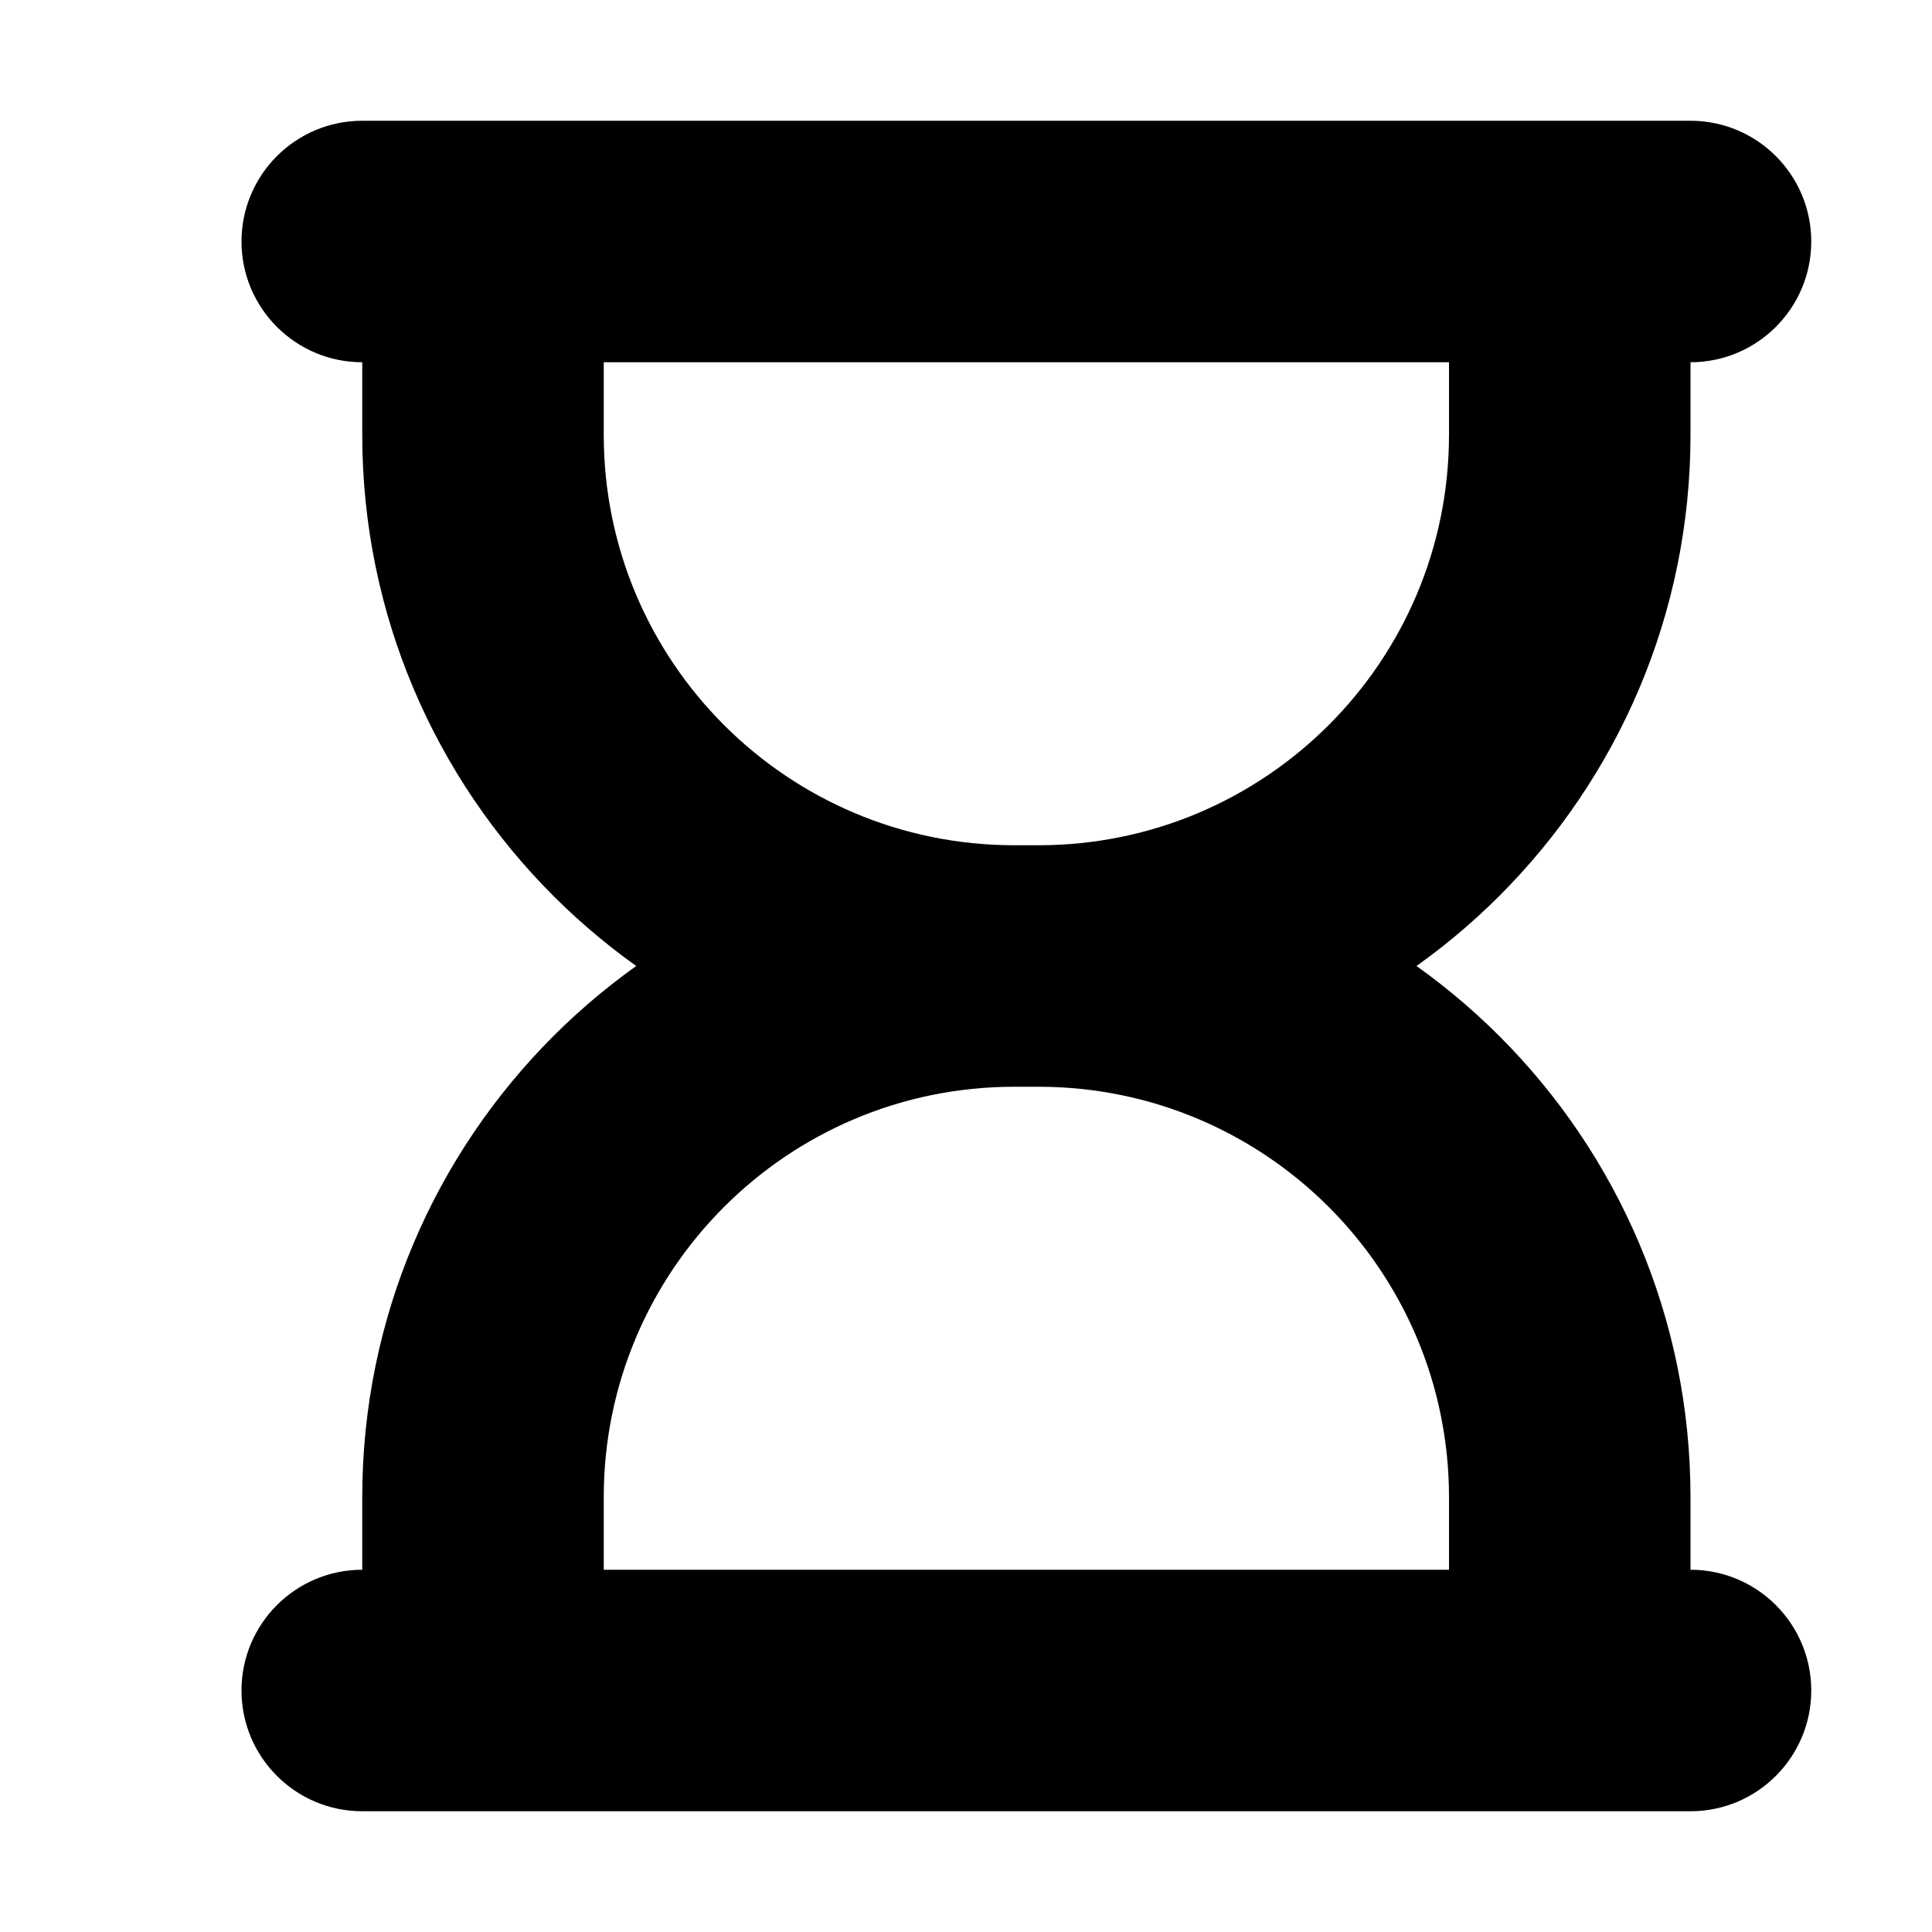 <svg width="16" height="16" viewBox="0 0 16 16" fill="none" xmlns="http://www.w3.org/2000/svg">
<rect width="16" height="16" fill="white"/>
<path d="M3 13C2.448 13 2 13.448 2 14C2 14.552 2.448 15 3 15V13ZM14 15C14.552 15 15 14.552 15 14C15 13.448 14.552 13 14 13V15ZM3 1C2.448 1 2 1.448 2 2C2 2.552 2.448 3 3 3V1ZM14 3C14.552 3 15 2.552 15 2C15 1.448 14.552 1 14 1V3ZM4 14H3V15H4V14ZM13 14V15H14V14H13ZM4 3.6L3 3.6L4 3.6ZM13 3.6L12 3.6V3.6L13 3.6ZM13 2L14 2L14 1L13 1V2ZM4 2L4 1L3 1L3 2L4 2ZM3 15H14V13H3V15ZM3 3H14V1H3V3ZM8.4 9H8.6V7H8.4V9ZM5 14V12.4H3V14H5ZM12 12.4V14H14V12.4H12ZM13 13H4V15H13V13ZM14 12.4C14 9.418 11.582 7 8.6 7V9C10.478 9 12 10.522 12 12.4H14ZM5 12.4C5 10.522 6.522 9 8.4 9V7C5.418 7 3 9.418 3 12.4H5ZM12 2L12 3.6L14 3.6L14 2L12 2ZM5 3.6L5 2L3 2L3 3.6L5 3.6ZM4 3L13 3V1L4 1L4 3ZM3 3.6C3 6.582 5.418 9 8.4 9V7C6.522 7 5 5.478 5 3.6L3 3.6ZM12 3.6C12 5.478 10.478 7 8.6 7V9C11.582 9 14 6.582 14 3.6L12 3.6Z" fill="black"/>
</svg>
